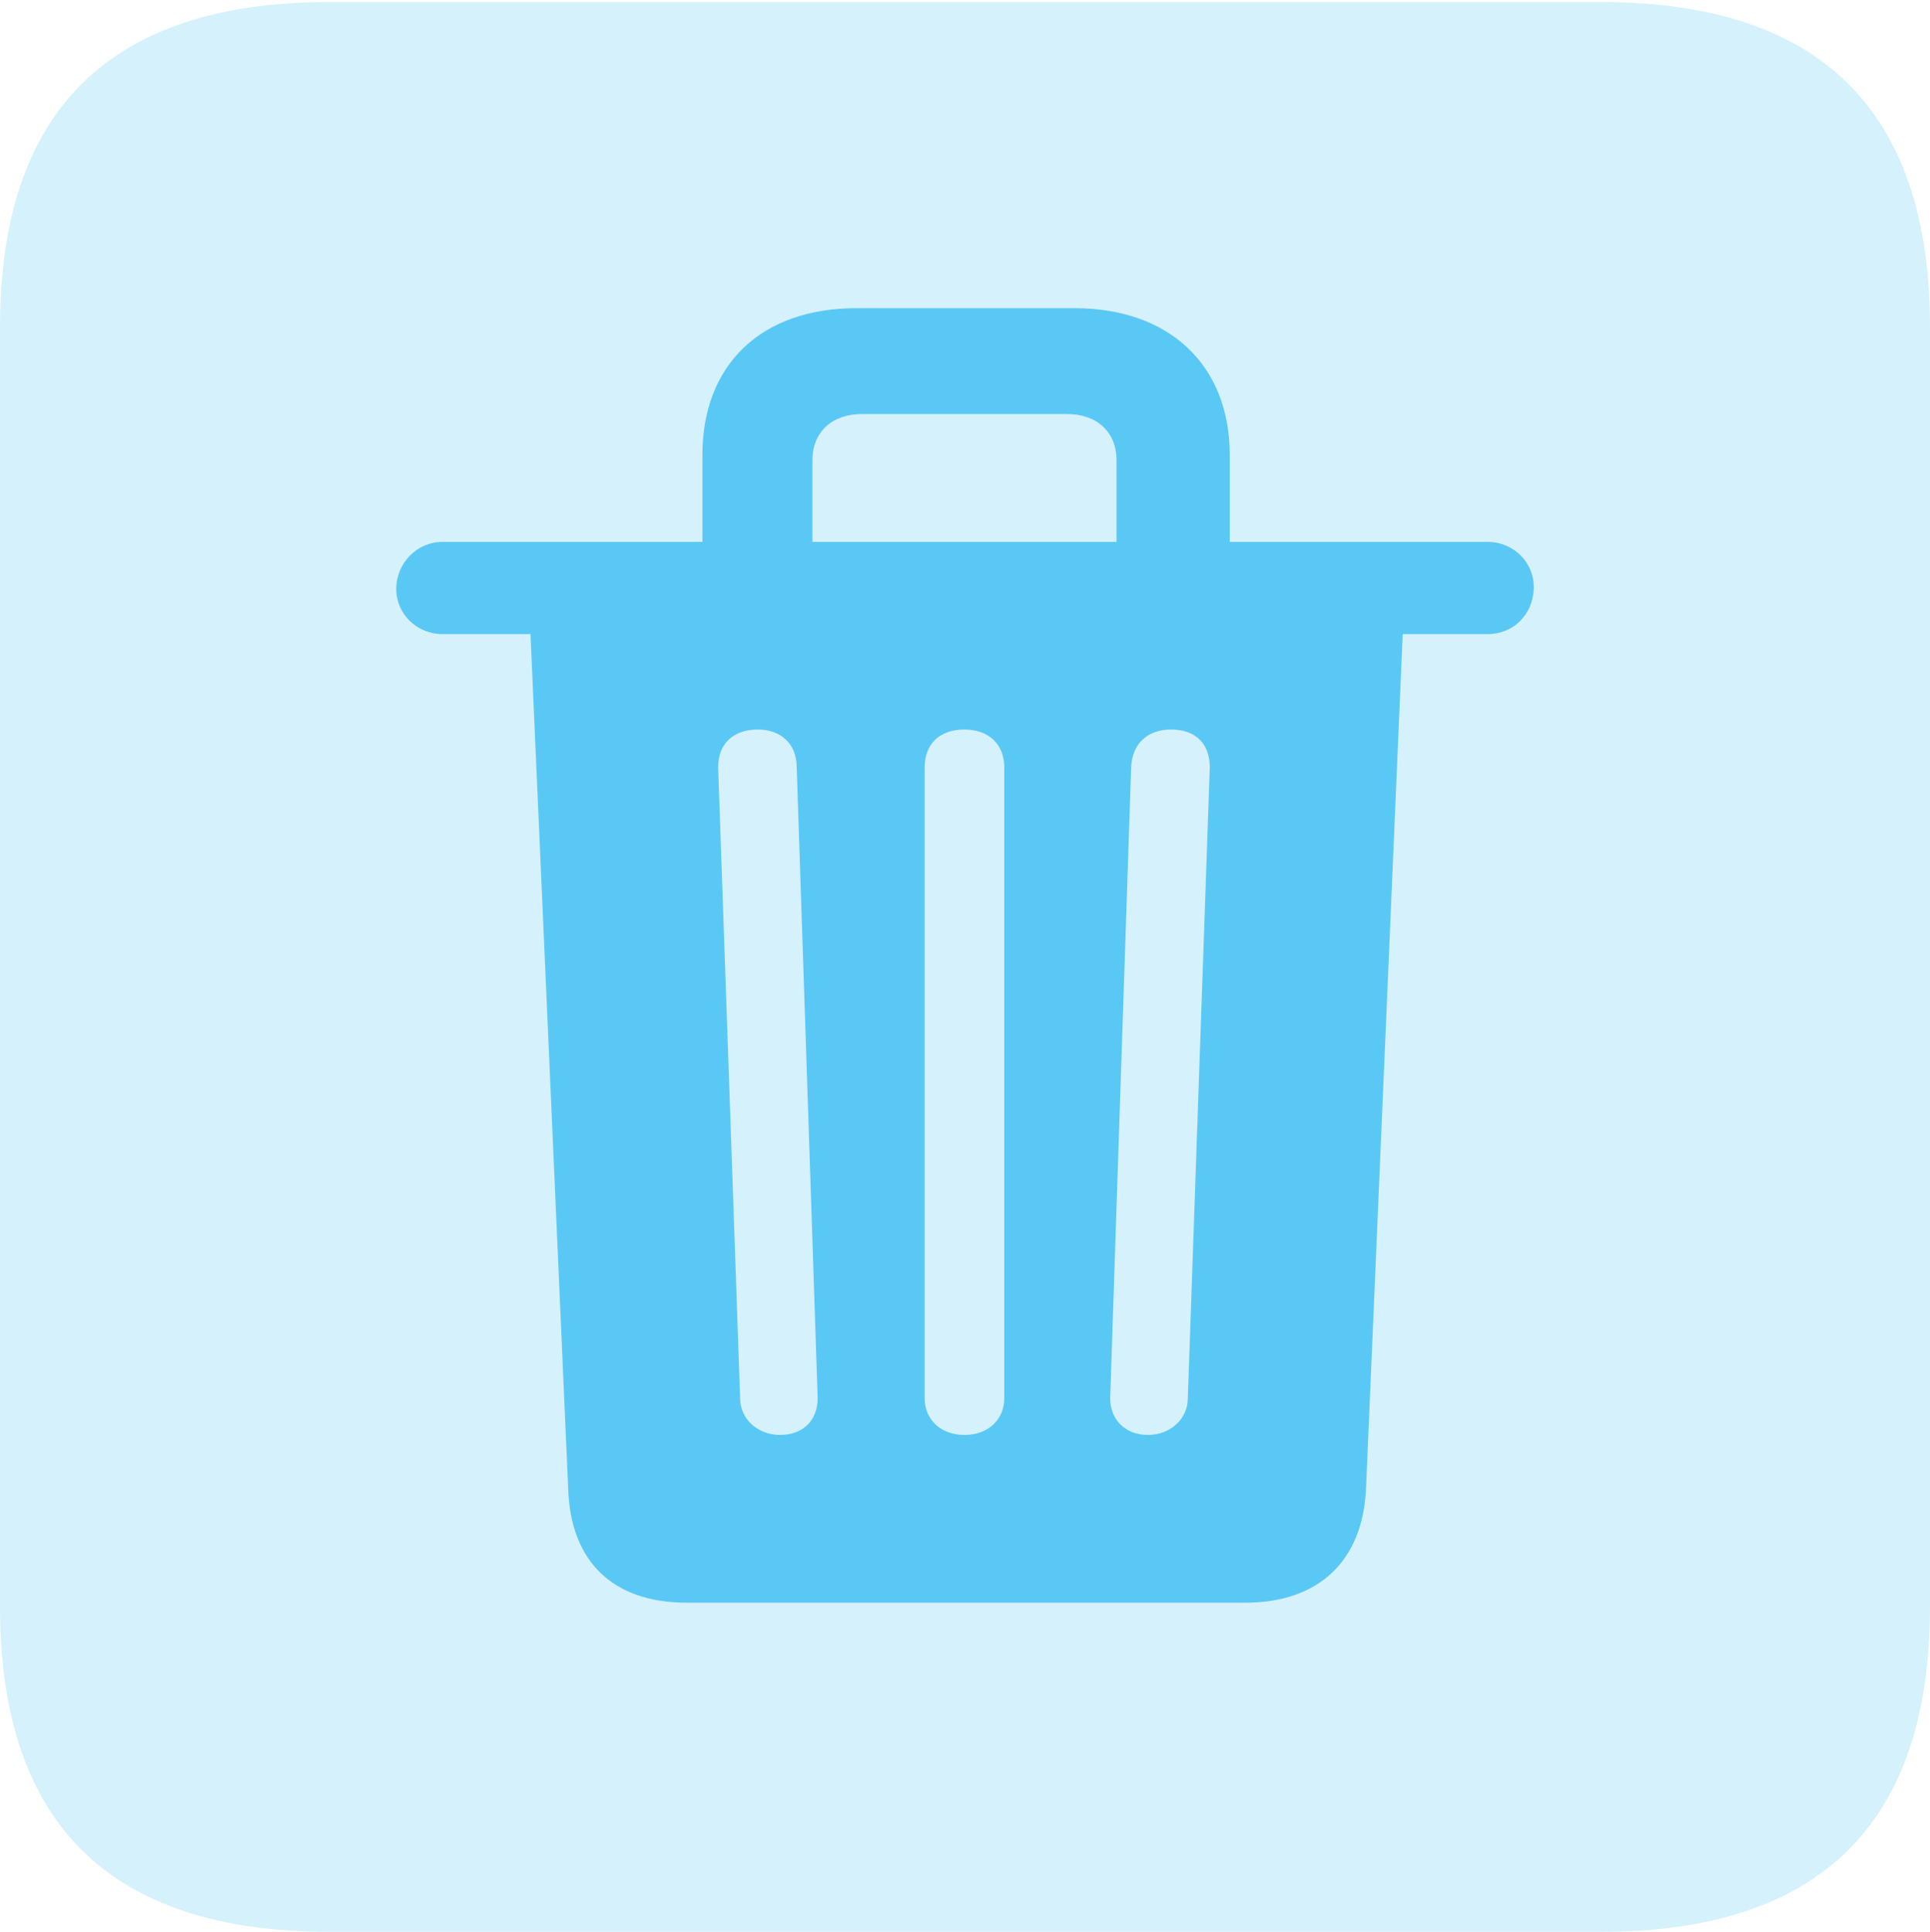 <?xml version="1.0" encoding="UTF-8"?>
<!--Generator: Apple Native CoreSVG 175.5-->
<!DOCTYPE svg
PUBLIC "-//W3C//DTD SVG 1.1//EN"
       "http://www.w3.org/Graphics/SVG/1.1/DTD/svg11.dtd">
<svg version="1.1" xmlns="http://www.w3.org/2000/svg" xmlns:xlink="http://www.w3.org/1999/xlink" width="22.473" height="22.498">
 <g>
  <rect height="22.498" opacity="0" width="22.473" x="0" y="0"/>
  <path d="M3.833 22.498L18.64 22.498C21.204 22.498 22.473 21.228 22.473 18.713L22.473 3.809C22.473 1.294 21.204 0.024 18.64 0.024L3.833 0.024C1.282 0.024 0 1.282 0 3.809L0 18.713C0 21.24 1.282 22.498 3.833 22.498Z" fill="#5ac8f5" fill-opacity="0.25"/>
  <path d="M7.996 18.665C7.141 18.665 6.641 18.189 6.616 17.334L6.177 7.385L5.151 7.385C4.858 7.385 4.614 7.153 4.614 6.86C4.614 6.555 4.858 6.311 5.151 6.311L8.179 6.311L8.179 5.298C8.179 4.248 8.862 3.589 9.973 3.589L12.512 3.589C13.611 3.589 14.319 4.248 14.319 5.298L14.319 6.311L17.322 6.311C17.627 6.311 17.871 6.555 17.859 6.86C17.847 7.153 17.627 7.385 17.322 7.385L16.333 7.385L15.906 17.334C15.869 18.189 15.344 18.665 14.502 18.665ZM9.082 16.711C9.363 16.711 9.521 16.528 9.521 16.284L9.277 8.936C9.277 8.655 9.082 8.496 8.826 8.496C8.533 8.496 8.362 8.667 8.362 8.936L8.618 16.284C8.618 16.528 8.826 16.711 9.082 16.711ZM11.23 16.711C11.511 16.711 11.694 16.528 11.694 16.284L11.694 8.936C11.694 8.667 11.511 8.496 11.23 8.496C10.938 8.496 10.767 8.667 10.767 8.936L10.767 16.284C10.767 16.528 10.95 16.711 11.23 16.711ZM13.367 16.711C13.623 16.711 13.831 16.528 13.831 16.284L14.087 8.936C14.087 8.667 13.928 8.496 13.635 8.496C13.367 8.496 13.184 8.655 13.171 8.936L12.927 16.284C12.927 16.528 13.098 16.711 13.367 16.711ZM9.46 6.311L13.001 6.311L13.001 5.359C13.001 5.029 12.769 4.822 12.427 4.822L10.034 4.822C9.692 4.822 9.46 5.029 9.46 5.359Z" fill="#5ac8f5"/>
 </g>
</svg>

